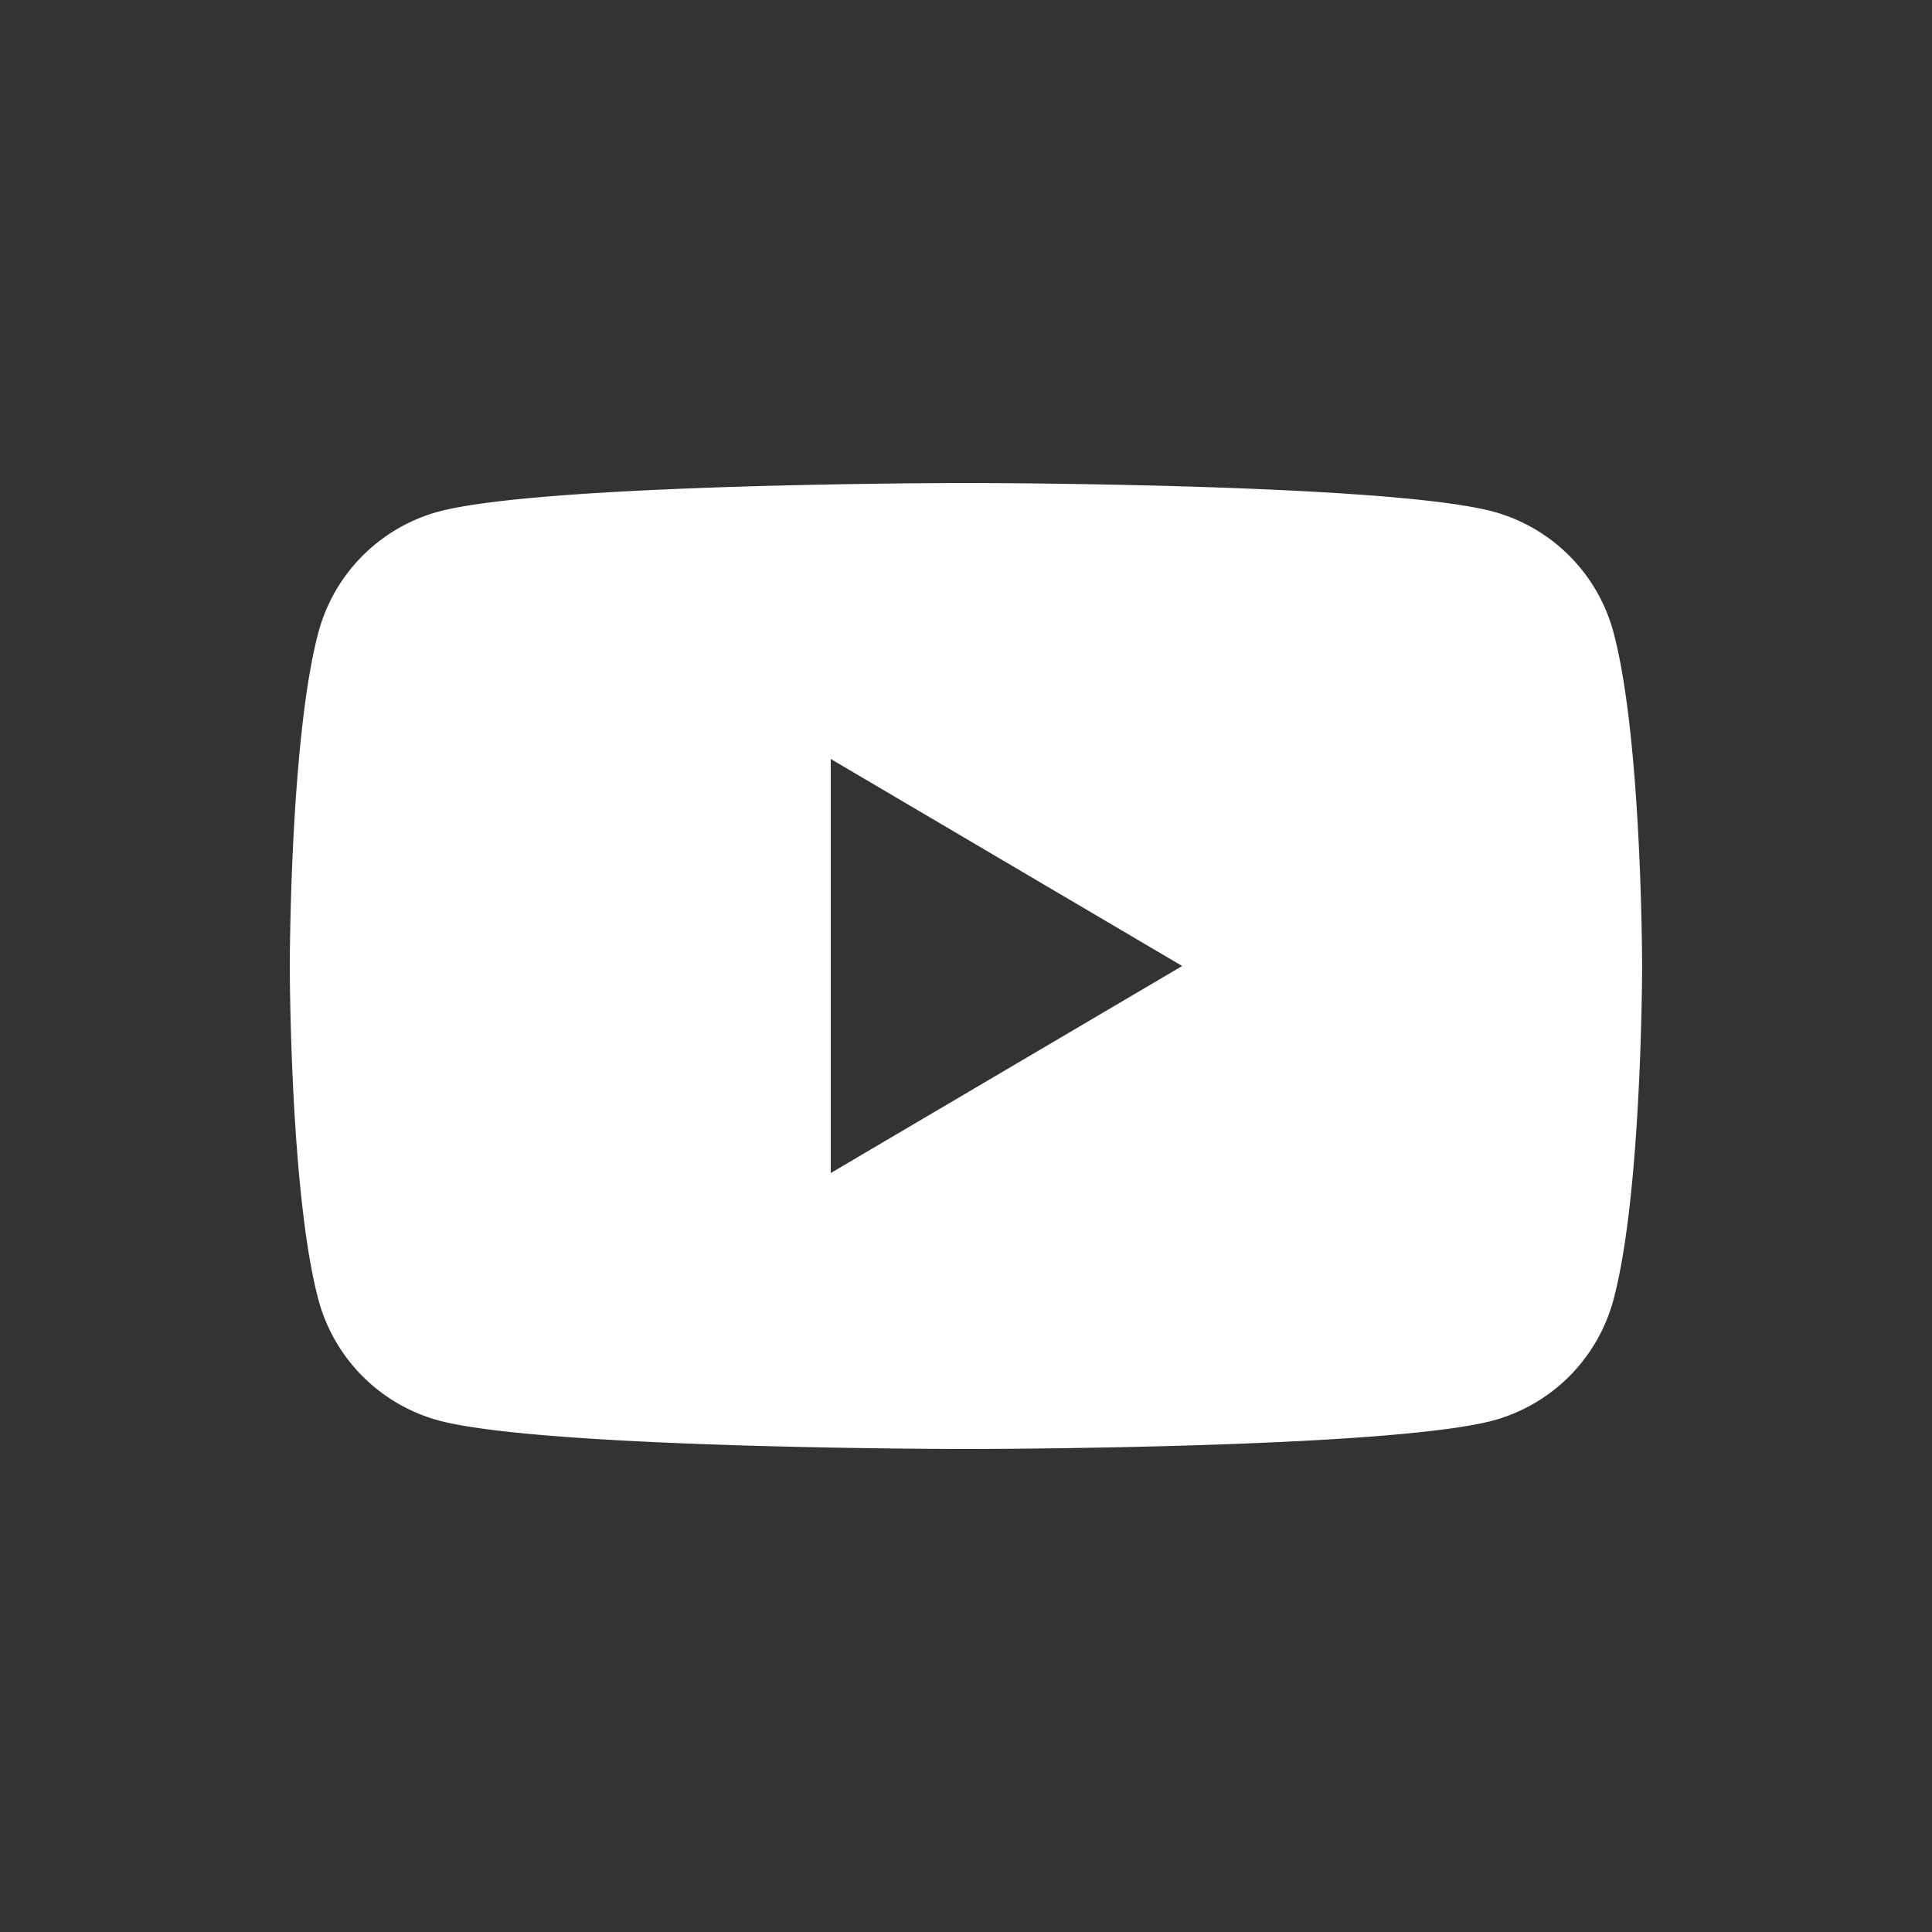 <svg width="20" height="20" fill="none" xmlns="http://www.w3.org/2000/svg"><rect width="100%" height="100%" fill="#333333" stroke="none"/><path fill-rule="evenodd" clip-rule="evenodd" d="M16.707 6.562a1.771 1.771 0 0 0-1.238-1.263C14.377 5 9.999 5 9.999 5s-4.377 0-5.47.299a1.771 1.771 0 0 0-1.237 1.263C3 7.676 3 10 3 10s0 2.325.292 3.438a1.772 1.772 0 0 0 1.238 1.264C5.622 15 10 15 10 15s4.377 0 5.469-.298a1.772 1.772 0 0 0 1.238-1.264c.292-1.114.292-3.438.292-3.438s0-2.324-.292-3.438ZM8.6 12.143V7.857L12.238 10 8.6 12.143Z" fill="#fff"/></svg>